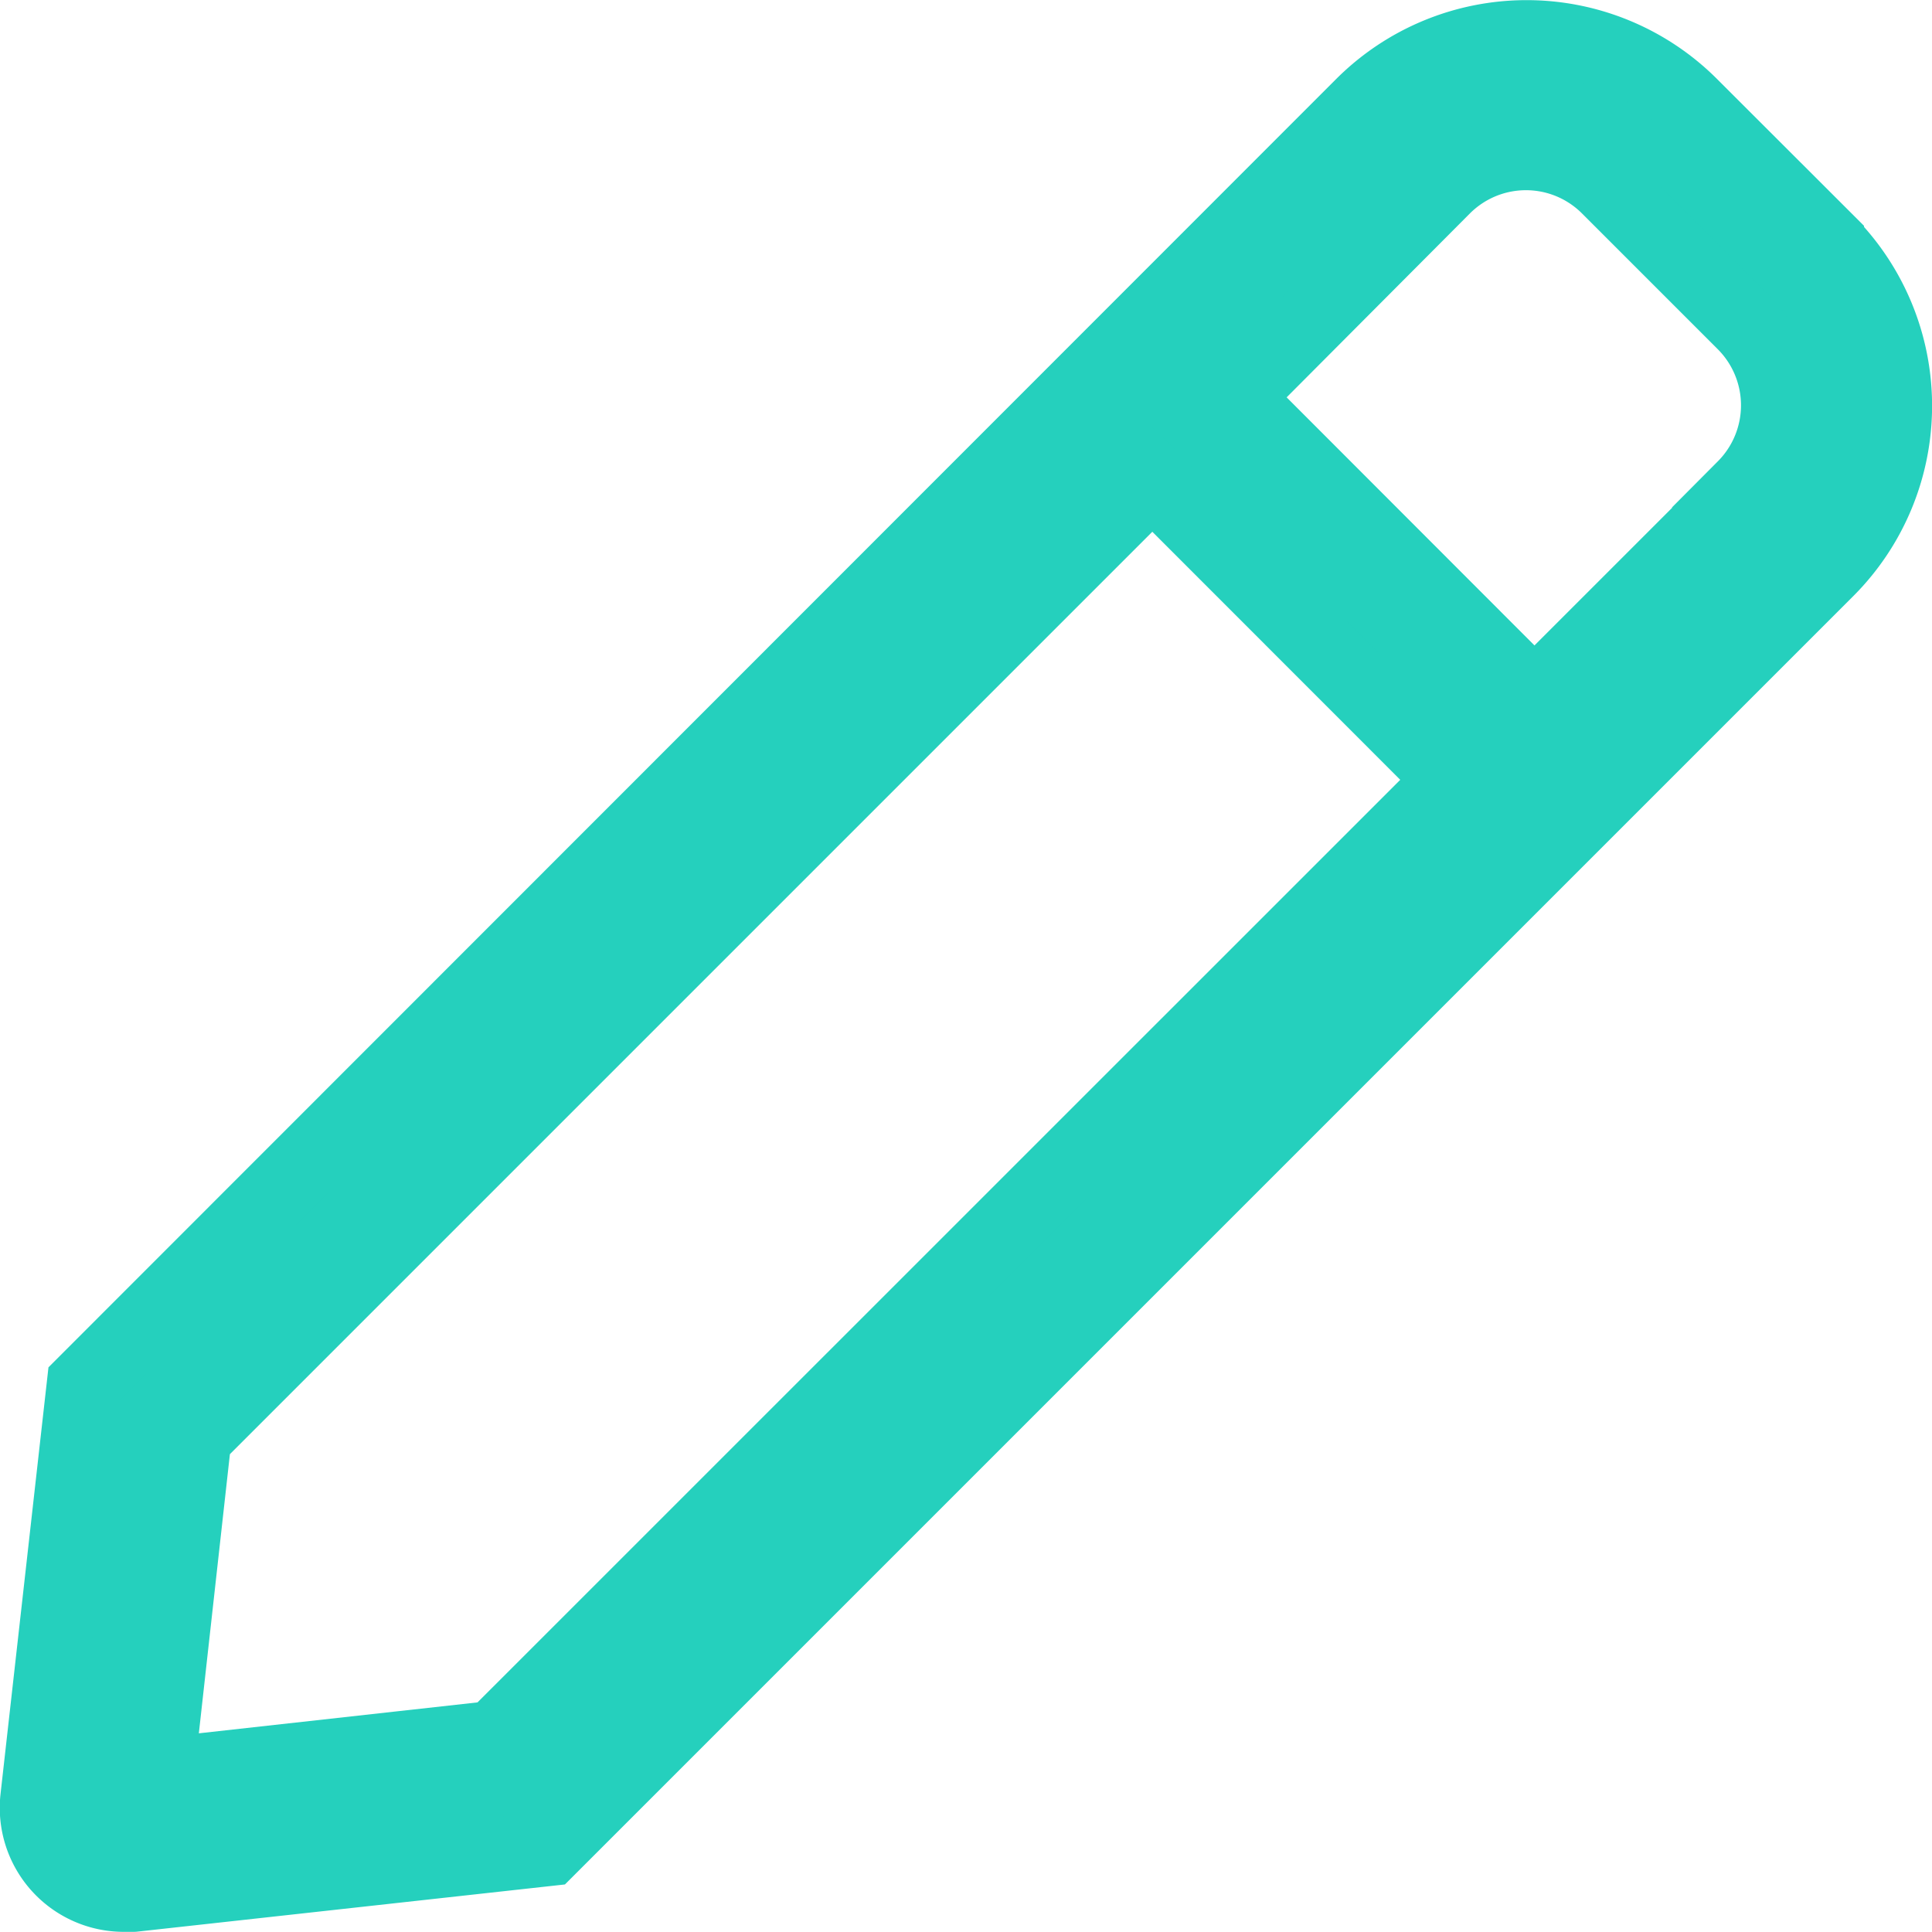 <svg xmlns="http://www.w3.org/2000/svg" width="13.049" height="13.048" viewBox="0 0 13.049 13.048">
  <path id="pen" d="M12.088,1.379,11.168.46a1.569,1.569,0,0,0-2.218,0L.314,9.1,0,11.895a.588.588,0,0,0,.583.653.6.6,0,0,0,.066,0l2.8-.309L12.088,3.6a1.568,1.568,0,0,0,0-2.218Zm-9,10.108-2.28.253.254-2.283L7.531,2.988,9.559,5.017Zm8.444-8.444-1.42,1.42L8.085,2.434,9.5,1.014a.785.785,0,0,1,1.109,0l.919.919a.786.786,0,0,1,0,1.109Z" transform="translate(0.252 0.25)" fill="#25d0bd" stroke="#25d0bd" stroke-width="0.5"/>
</svg>
